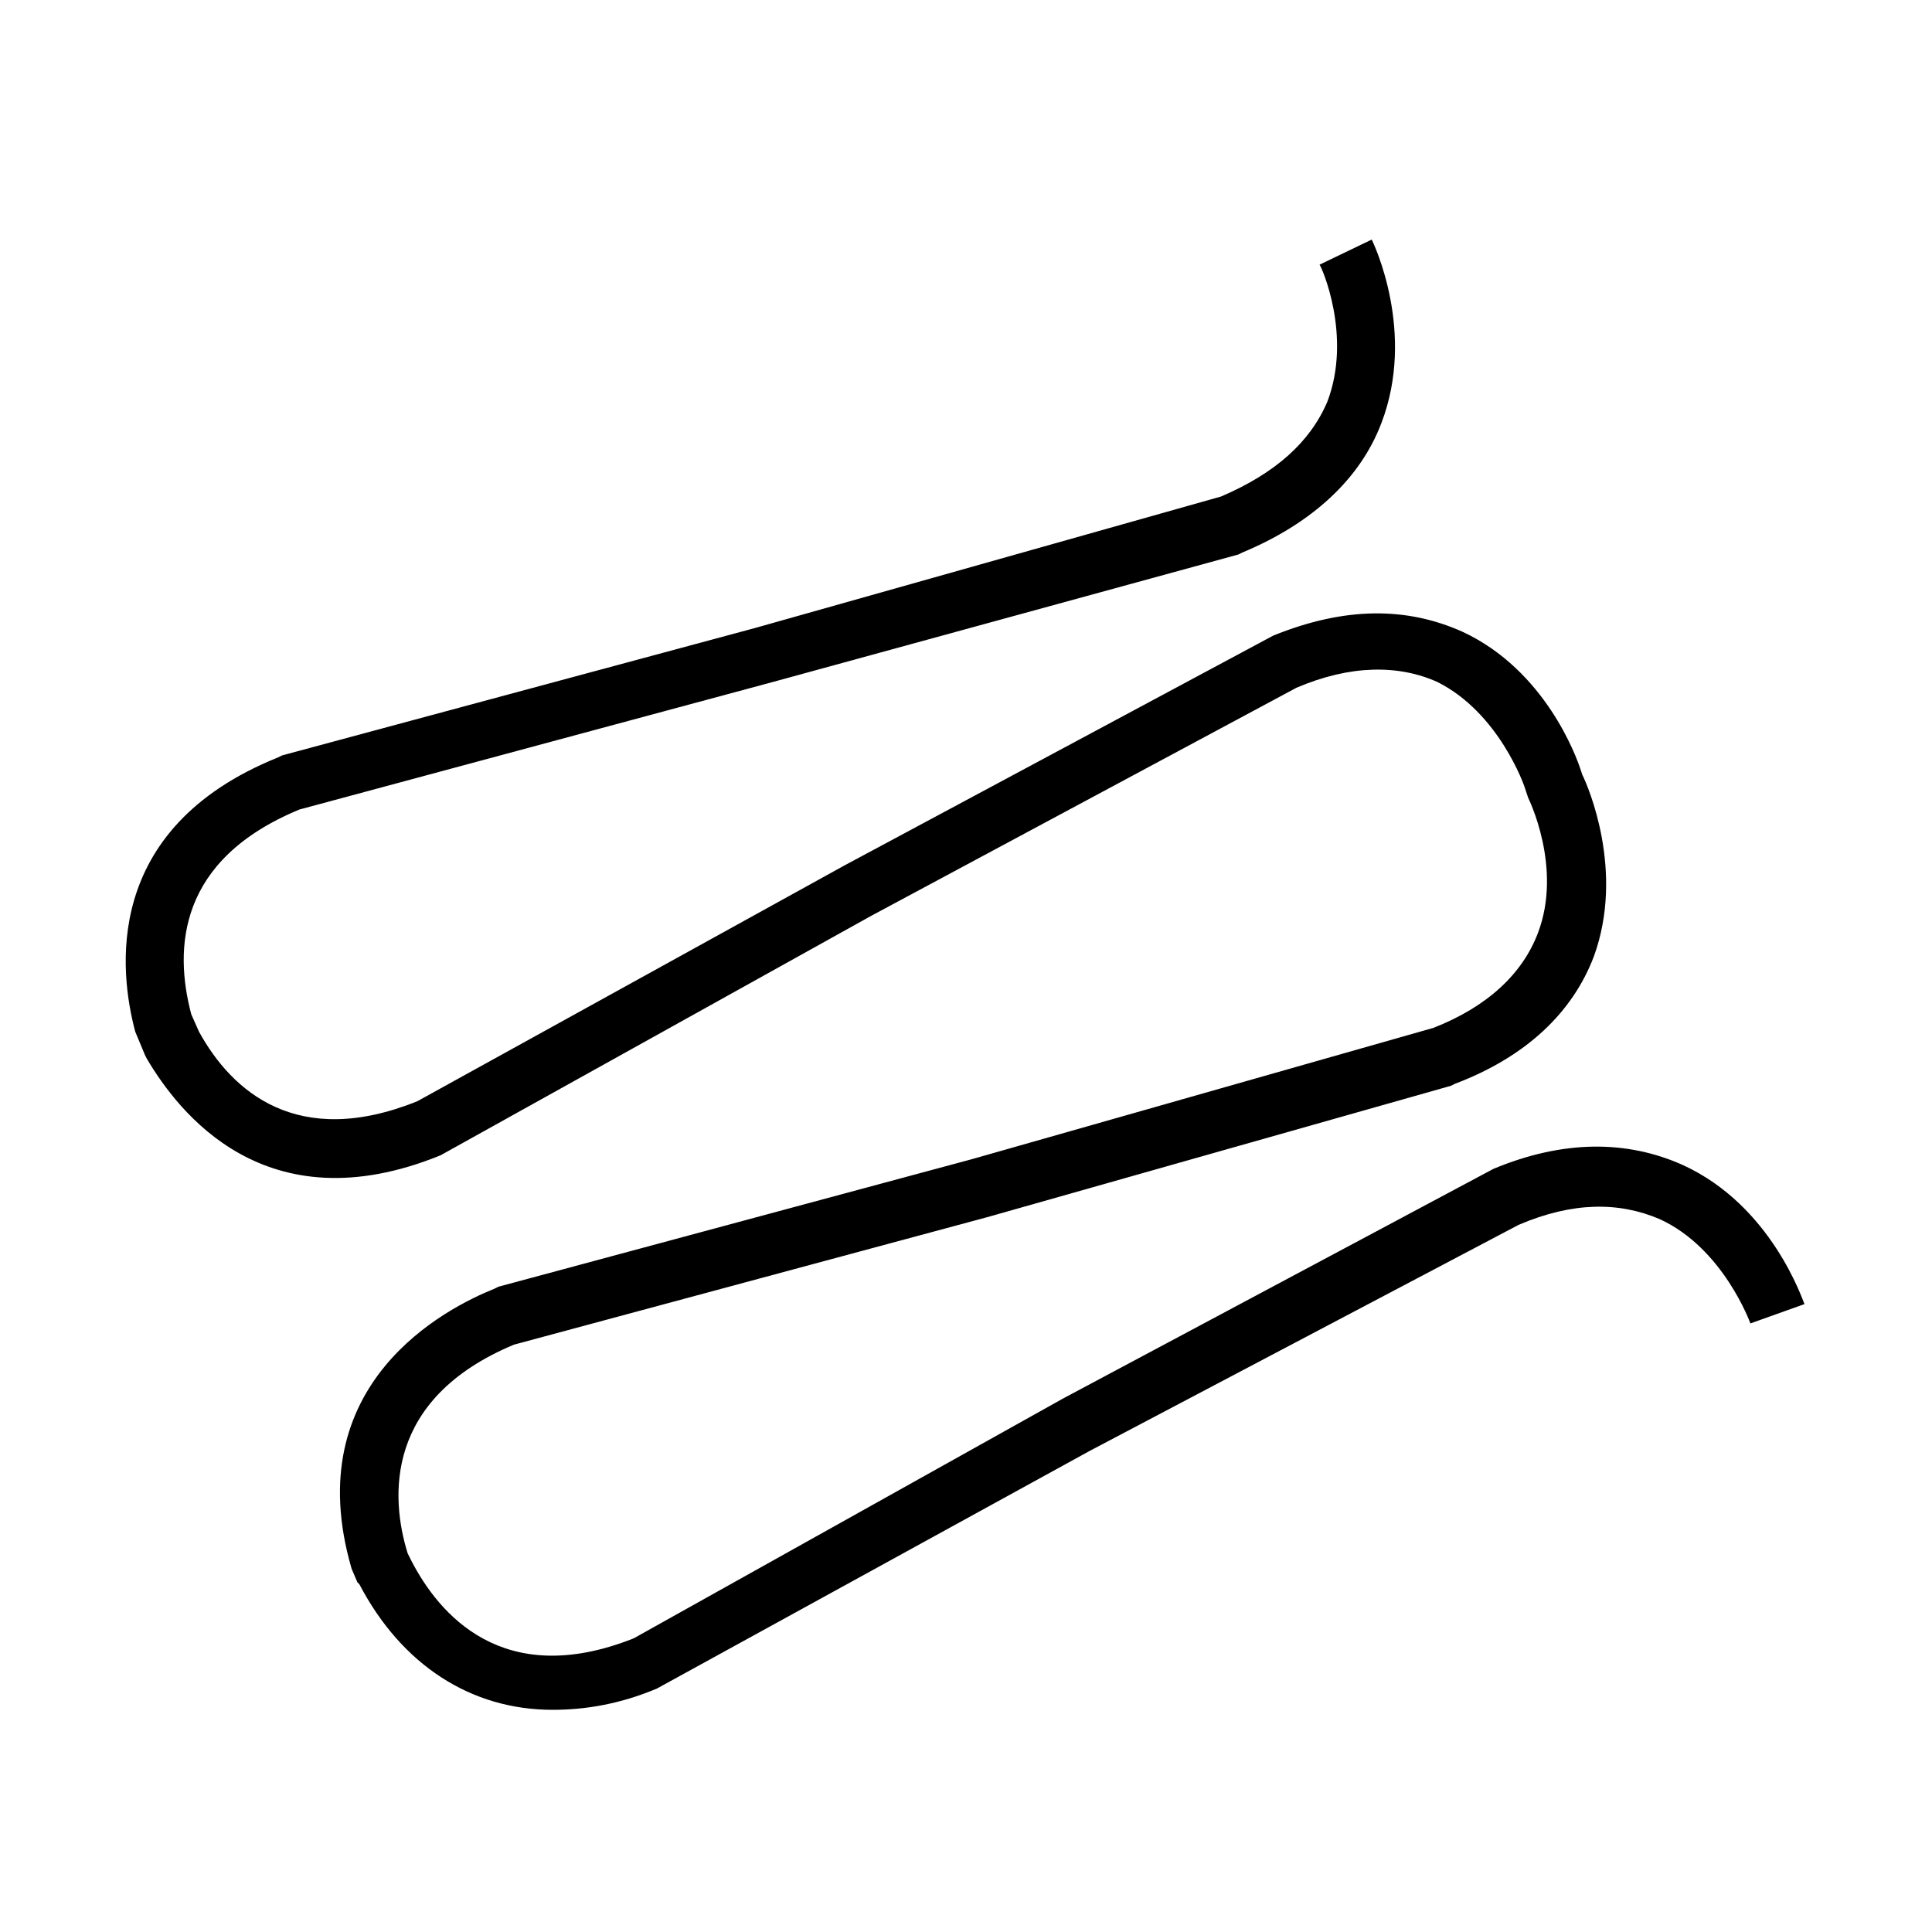 <?xml version="1.0" encoding="utf-8"?>
<!-- Generator: Adobe Illustrator 16.0.0, SVG Export Plug-In . SVG Version: 6.00 Build 0)  -->
<!DOCTYPE svg PUBLIC "-//W3C//DTD SVG 1.1//EN" "http://www.w3.org/Graphics/SVG/1.1/DTD/svg11.dtd">
<svg version="1.1" id="Layer_1" xmlns="http://www.w3.org/2000/svg" xmlns:xlink="http://www.w3.org/1999/xlink" x="0px" y="0px"
	 width="100px" height="100px" viewBox="0 0 100 100" style="enable-background:new 0 0 100 100;" xml:space="preserve">
<g>
	<path d="M28.6,88.5c-4.2,0-7.8-2.3-10-6.5l-0.1-0.1l-0.3-0.7c-2.8-9.6,4.9-13.5,7.4-14.5l0.2-0.1L50.3,60l23.9-6.8
		c2.8-1.1,4.6-2.8,5.4-4.9c1.3-3.4-0.5-7-0.5-7l-0.2-0.6c0,0-1.3-3.8-4.5-5.4c-2-0.9-4.5-0.9-7.3,0.3l-22,11.8L22.8,59.8
		c-9.1,3.7-13.6-2.3-15.2-5l-0.1-0.2L7,53.4c-0.8-3-1.8-10.5,7.4-14.2l0.2-0.1l24.5-6.6l24.1-6.8c2.8-1.2,4.6-2.8,5.5-4.9
		c1.3-3.4-0.3-7-0.4-7.1l2.7-1.3c0.1,0.2,2.3,4.8,0.5,9.5c-1.1,2.9-3.6,5.2-7.2,6.7l-0.2,0.1L40,35.3l-24.5,6.6
		C9.2,44.5,9,49.1,9.9,52.5l0.4,0.9c1.7,3.1,5.1,6.1,11.3,3.6l22.1-12.2l22.2-11.9c3.7-1.5,6.9-1.5,9.8-0.2c4.3,2,5.9,6.5,6.1,7.1
		l0.1,0.3c0.3,0.6,2.2,5,0.6,9.4c-1.1,2.9-3.5,5.2-7.2,6.6l-0.2,0.1l-24,6.8l-24.5,6.6c-6.7,2.8-6.4,7.9-5.5,10.8l0.2,0.4
		c1.4,2.7,4.7,6.7,11.5,4L55,72.4l22.3-11.9c3.6-1.5,6.9-1.5,9.8-0.2c4.6,2.1,6.2,7,6.3,7.2l-2.8,1l1.4-0.5l-1.4,0.5
		c0,0-1.4-3.9-4.7-5.4c-2.1-0.9-4.5-0.9-7.3,0.3L56.4,75.1L34,87.4C32.1,88.2,30.3,88.5,28.6,88.5z"/>
</g>
</svg>
